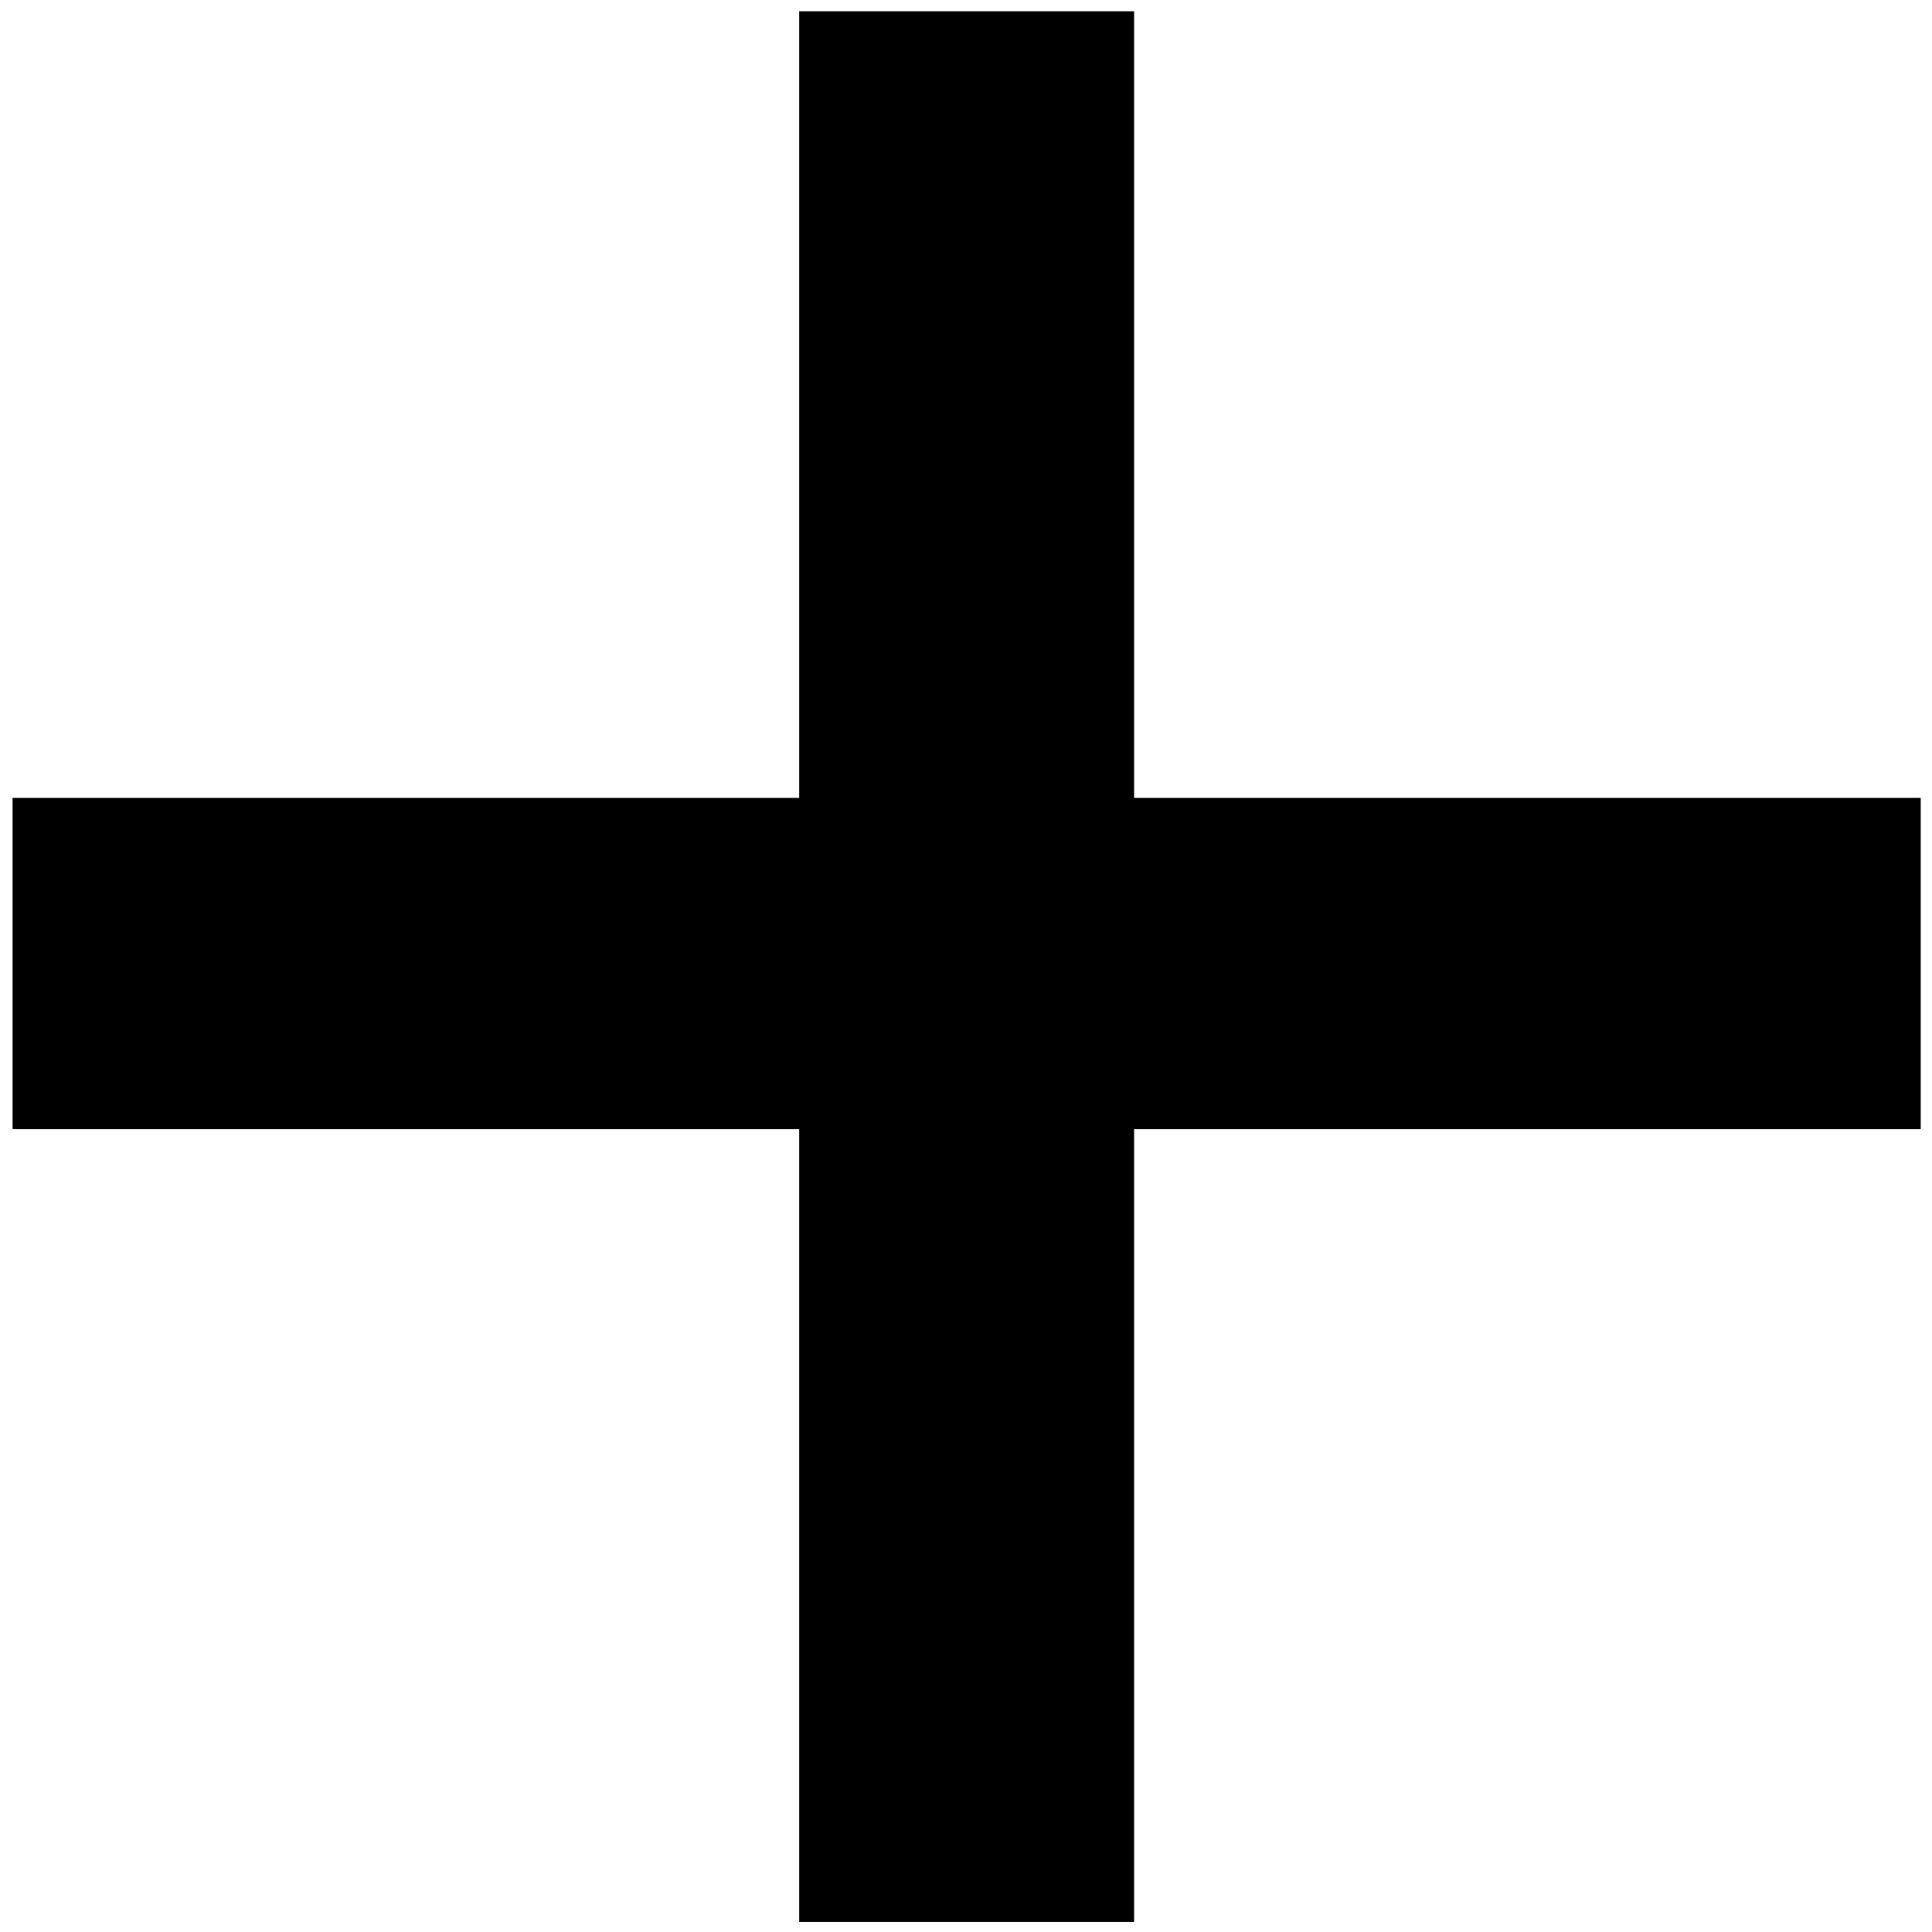 
<svg xmlns="http://www.w3.org/2000/svg" version="1.1" xmlns:xlink="http://www.w3.org/1999/xlink" preserveAspectRatio="none" x="0px" y="0px" width="77px" height="77px" viewBox="0 0 77 77">
<defs>
<g id="Layer0_0_FILL">
<path fill="#000000" stroke="none" d="
M 78.05 104.1
L 78.05 135.45 46.7 135.45 46.7 148.65 78.05 148.65 78.05 180.25 91.4 180.25 91.4 148.65 122.75 148.65 122.75 135.45 91.4 135.45 91.4 104.1 78.05 104.1 Z"/>
</g>
</defs>

<g transform="matrix( 1, 0, 0, 1, -46.2,-103.65) ">
<use xlink:href="#Layer0_0_FILL"/>
</g>
</svg>
